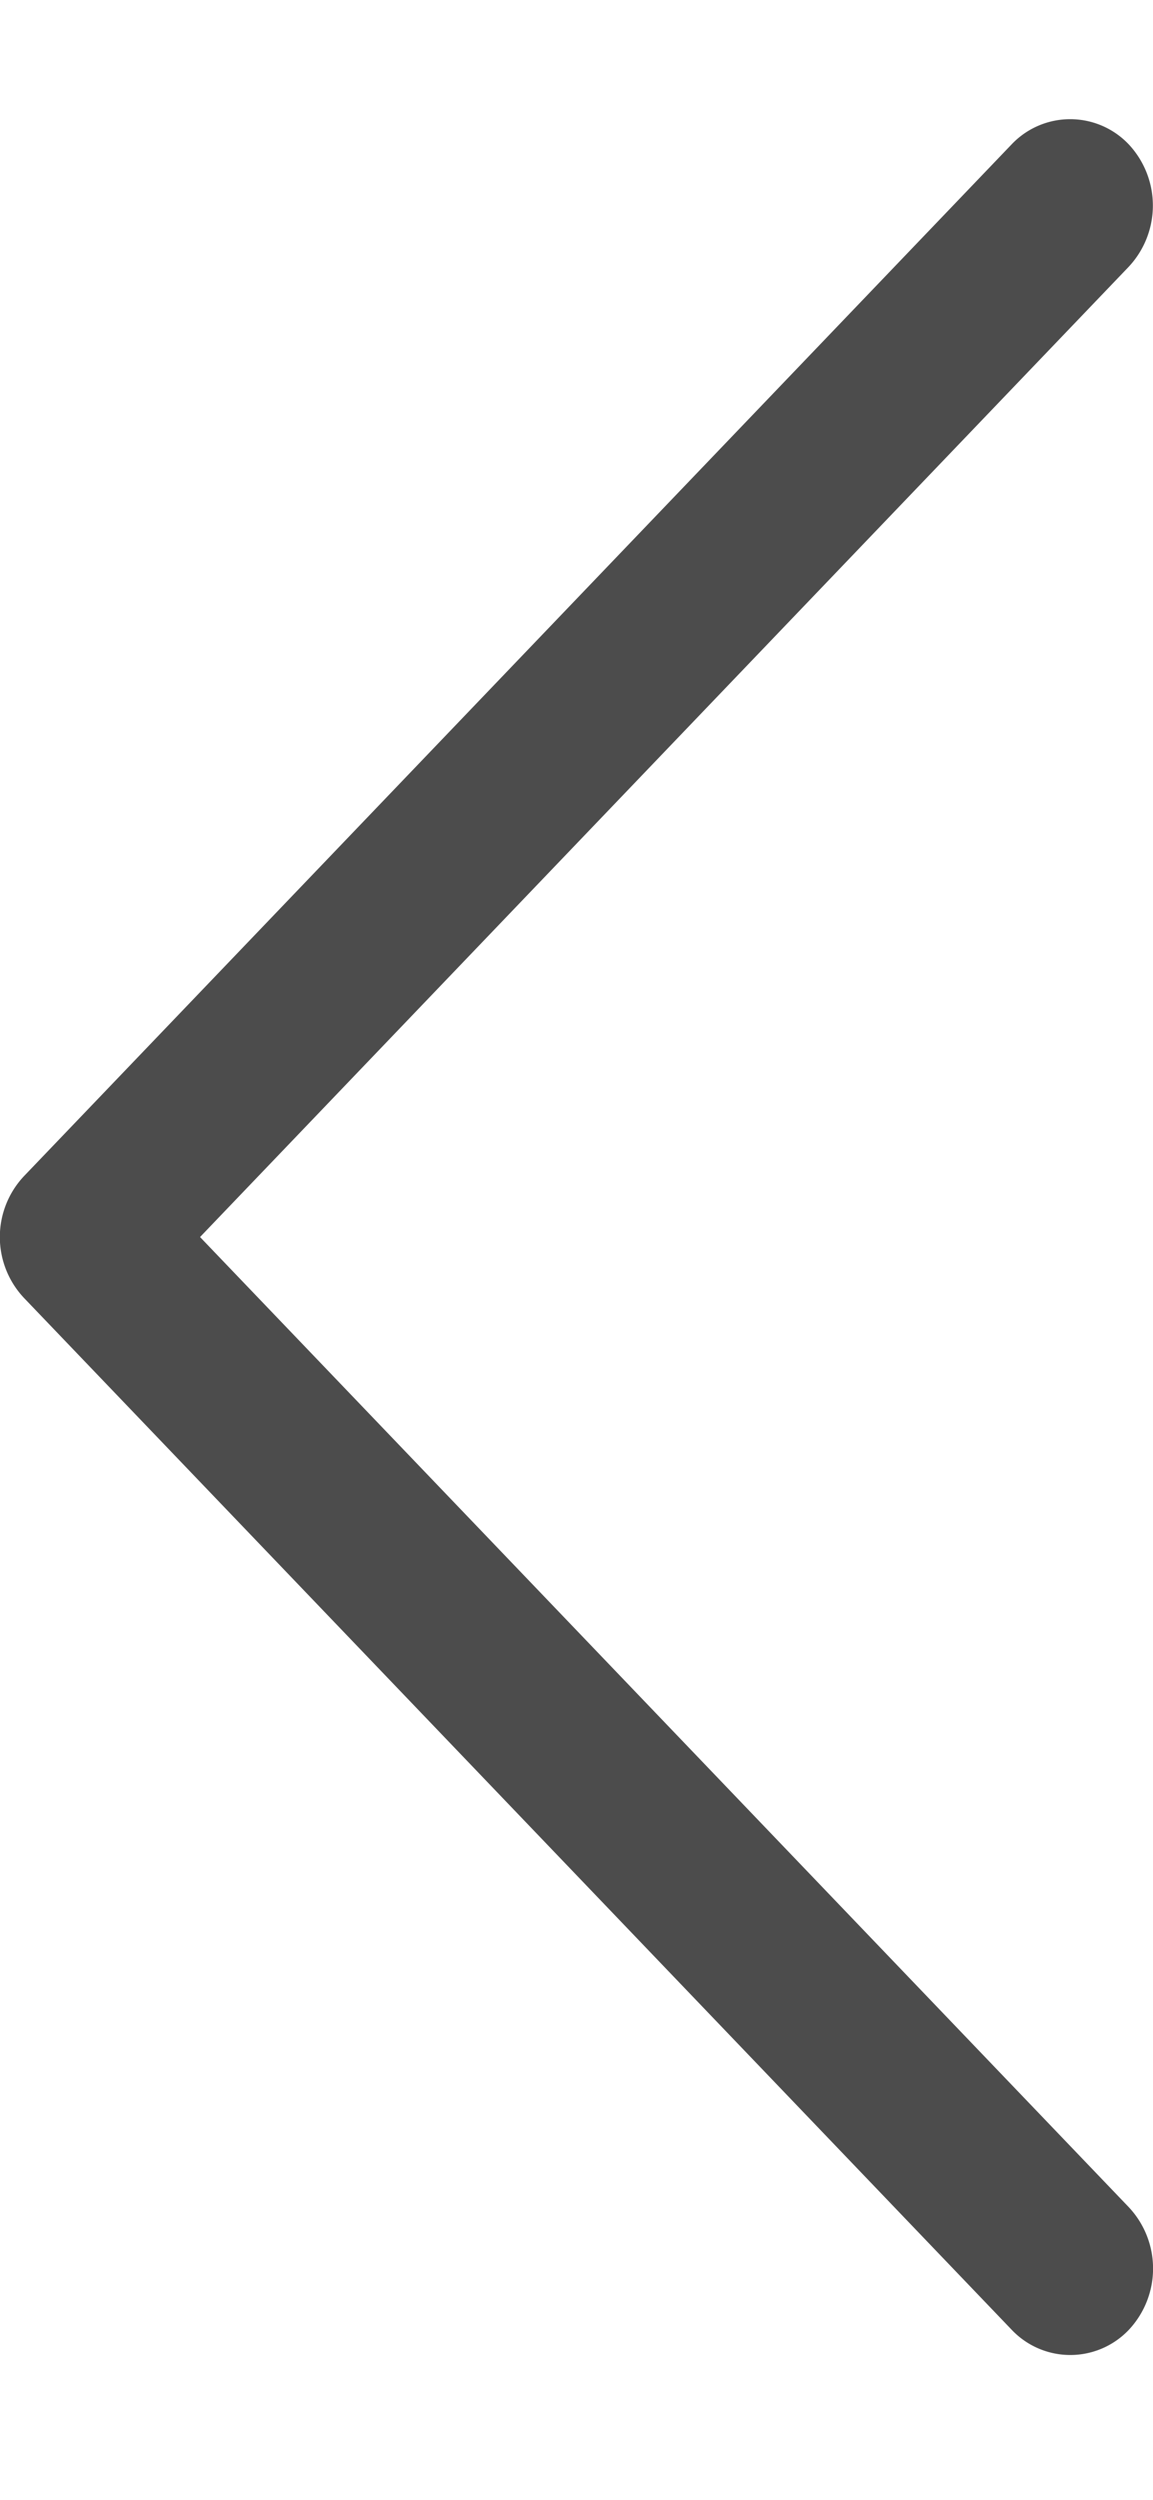 <svg width="6" height="13" fill="none" xmlns="http://www.w3.org/2000/svg"><path d="M.127 6.752l5.138 5.364a.42.42 0 00.61-.001.466.466 0 00-.002-.638L1.041 6.433l4.832-5.045a.466.466 0 00.001-.637.42.42 0 00-.609-.001L.127 6.114a.462.462 0 000 .638z" fill="#000" opacity=".7"/></svg>